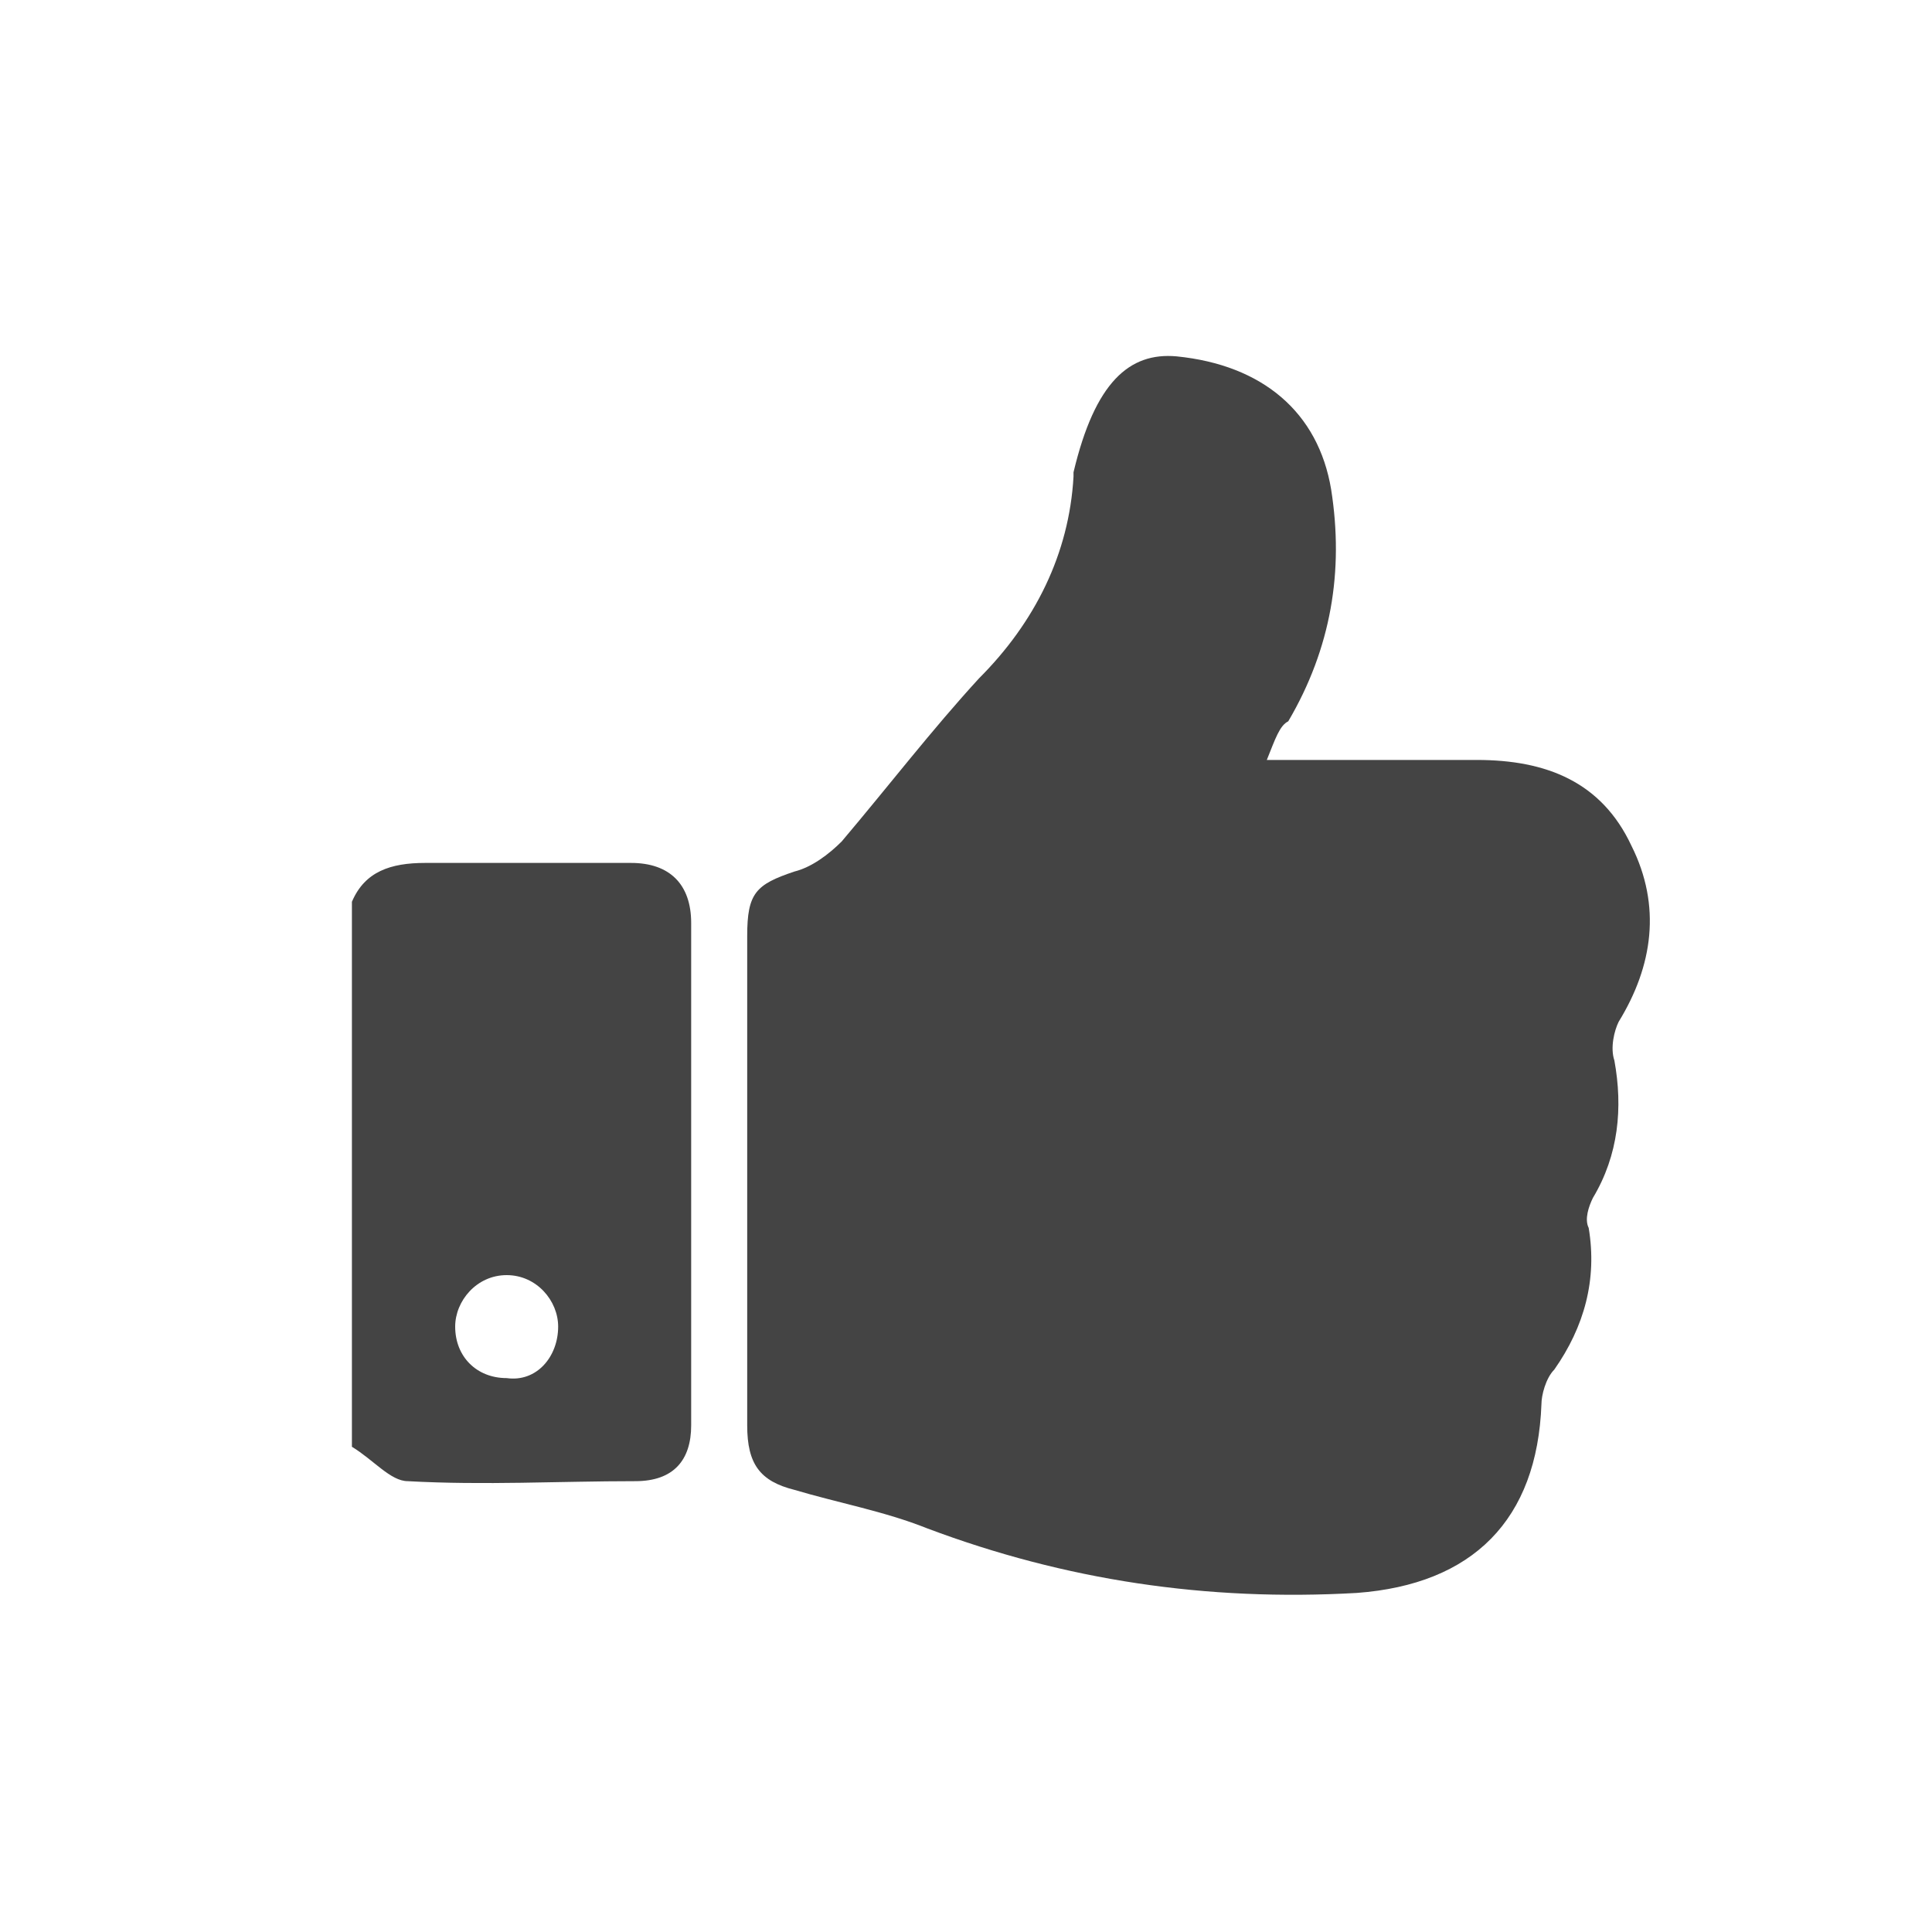 <?xml version="1.0" encoding="utf-8"?>
<!-- Generated by IcoMoon.io -->
<!DOCTYPE svg PUBLIC "-//W3C//DTD SVG 1.1//EN" "http://www.w3.org/Graphics/SVG/1.1/DTD/svg11.dtd">
<svg version="1.1" xmlns="http://www.w3.org/2000/svg" xmlns:xlink="http://www.w3.org/1999/xlink" width="20" height="20" viewBox="0 0 20 20">
<path fill="#444444" d="M3.644 9.333c0.133-0.311 0.4-0.4 0.756-0.4 0.711 0 1.422 0 2.133 0 0.4 0 0.622 0.222 0.622 0.622 0 1.733 0 3.467 0 5.2 0 0.356-0.178 0.578-0.578 0.578-0.8 0-1.556 0.044-2.356 0-0.178 0-0.356-0.222-0.578-0.356 0-1.867 0-3.778 0-5.644zM5.778 13.733c0-0.267-0.222-0.533-0.533-0.533s-0.533 0.267-0.533 0.533c0 0.311 0.222 0.533 0.533 0.533 0.311 0.044 0.533-0.222 0.533-0.533z"></path>
<path fill="#444444" d="M13.111 7.867c0.756 0 1.467 0 2.178 0s1.289 0.222 1.6 0.889c0.311 0.622 0.222 1.244-0.133 1.822-0.044 0.089-0.089 0.267-0.044 0.4 0.089 0.489 0.044 0.978-0.222 1.422-0.044 0.089-0.089 0.222-0.044 0.311 0.089 0.533-0.044 1.022-0.356 1.467-0.089 0.089-0.133 0.267-0.133 0.356-0.044 1.2-0.711 1.867-1.911 1.956-1.556 0.089-3.022-0.133-4.444-0.667-0.444-0.178-0.933-0.267-1.378-0.4-0.356-0.089-0.489-0.267-0.489-0.667 0-1.111 0-2.267 0-3.378 0-0.578 0-1.156 0-1.689 0-0.444 0.089-0.533 0.489-0.667 0.178-0.044 0.356-0.178 0.489-0.311 0.489-0.578 0.933-1.156 1.422-1.689 0.578-0.578 0.933-1.289 0.978-2.089 0 0 0 0 0-0.044 0.222-0.933 0.578-1.244 1.067-1.2 0.889 0.089 1.467 0.578 1.6 1.378 0.133 0.844 0 1.644-0.444 2.4-0.089 0.044-0.133 0.178-0.222 0.4z"></path>
</svg>
